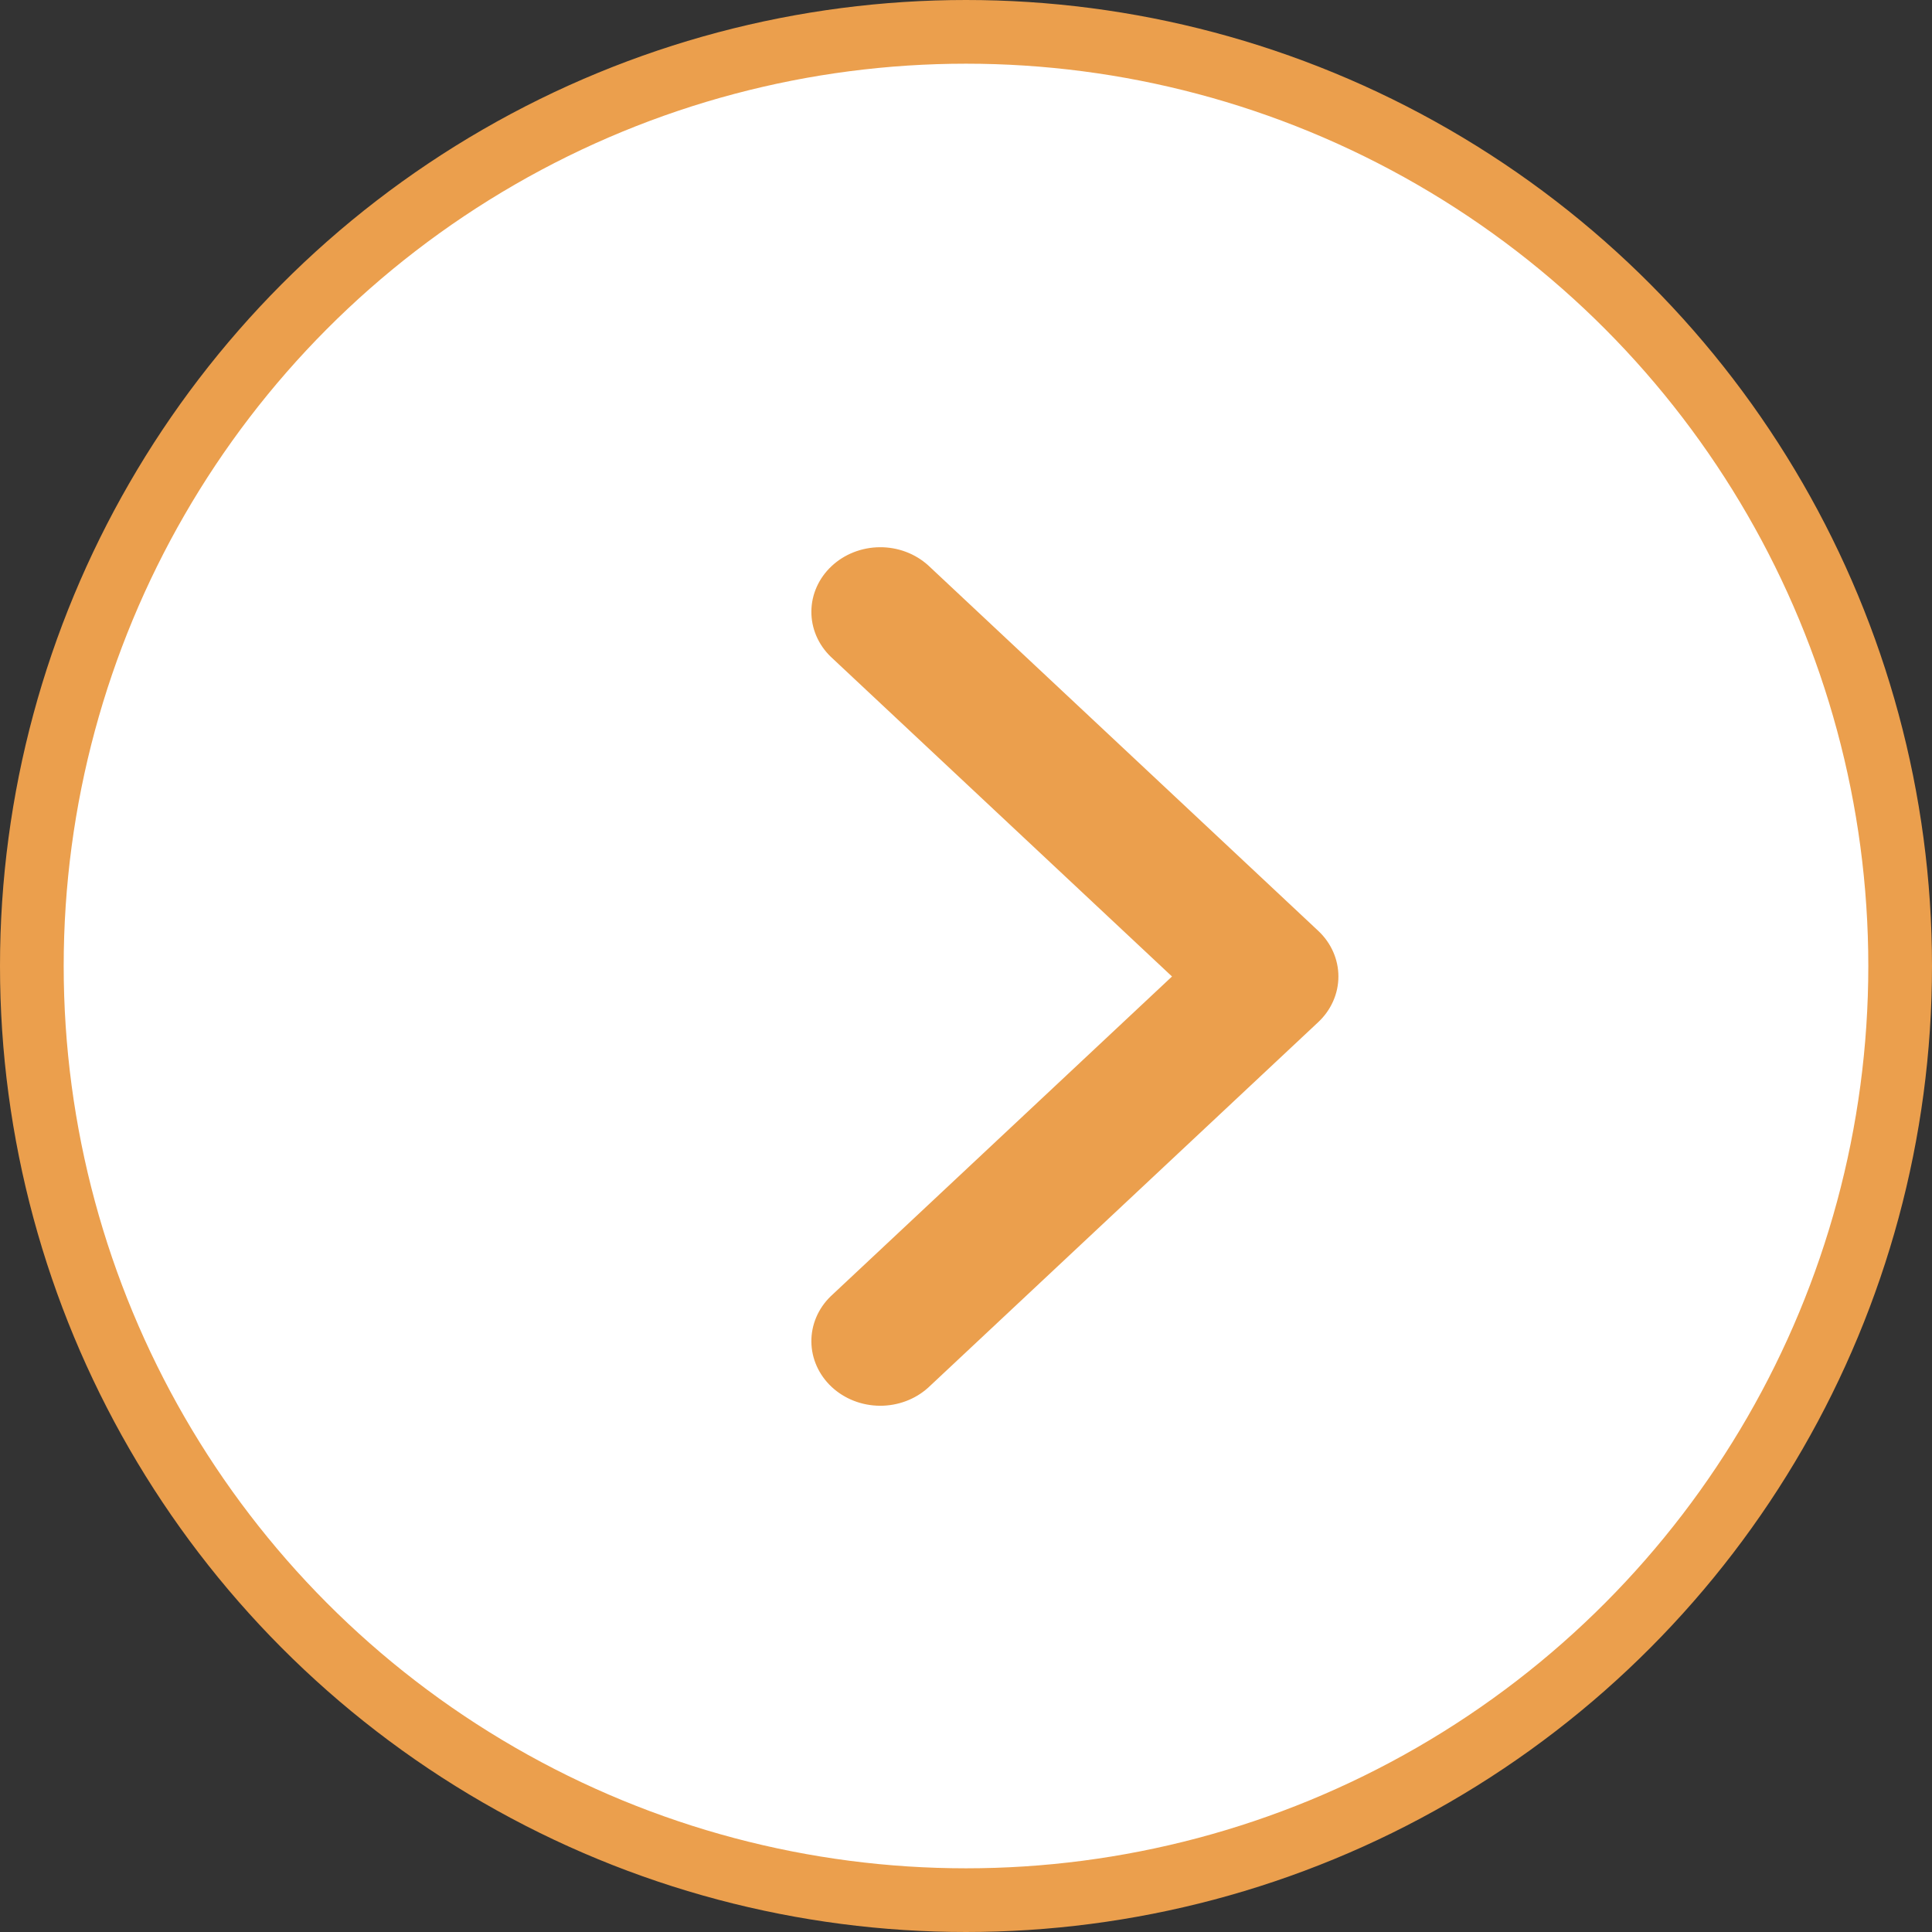 <svg width="91" height="91" viewBox="0 0 91 91" fill="none" xmlns="http://www.w3.org/2000/svg">
<rect x="0" y="0" width="91" height="91" fill="#333333" stroke="none"/>
<circle cx="45.5" cy="45.5" r="44" fill="white" stroke="#EB9F4D" stroke-width="3"/>
<path d="M55.203 45.994L39.128 30.932C38.536 30.358 38.209 29.59 38.217 28.792C38.224 27.994 38.566 27.231 39.168 26.667C39.77 26.102 40.584 25.782 41.436 25.775C42.287 25.768 43.107 26.075 43.72 26.63L62.09 43.843C62.699 44.413 63.041 45.187 63.041 45.994C63.041 46.801 62.699 47.575 62.09 48.145L43.72 65.359C43.107 65.913 42.287 66.22 41.436 66.213C40.584 66.206 39.77 65.886 39.168 65.322C38.566 64.757 38.224 63.994 38.217 63.197C38.209 62.399 38.536 61.63 39.128 61.056L55.203 45.994Z" fill="#EB9F4D"/>
</svg>

